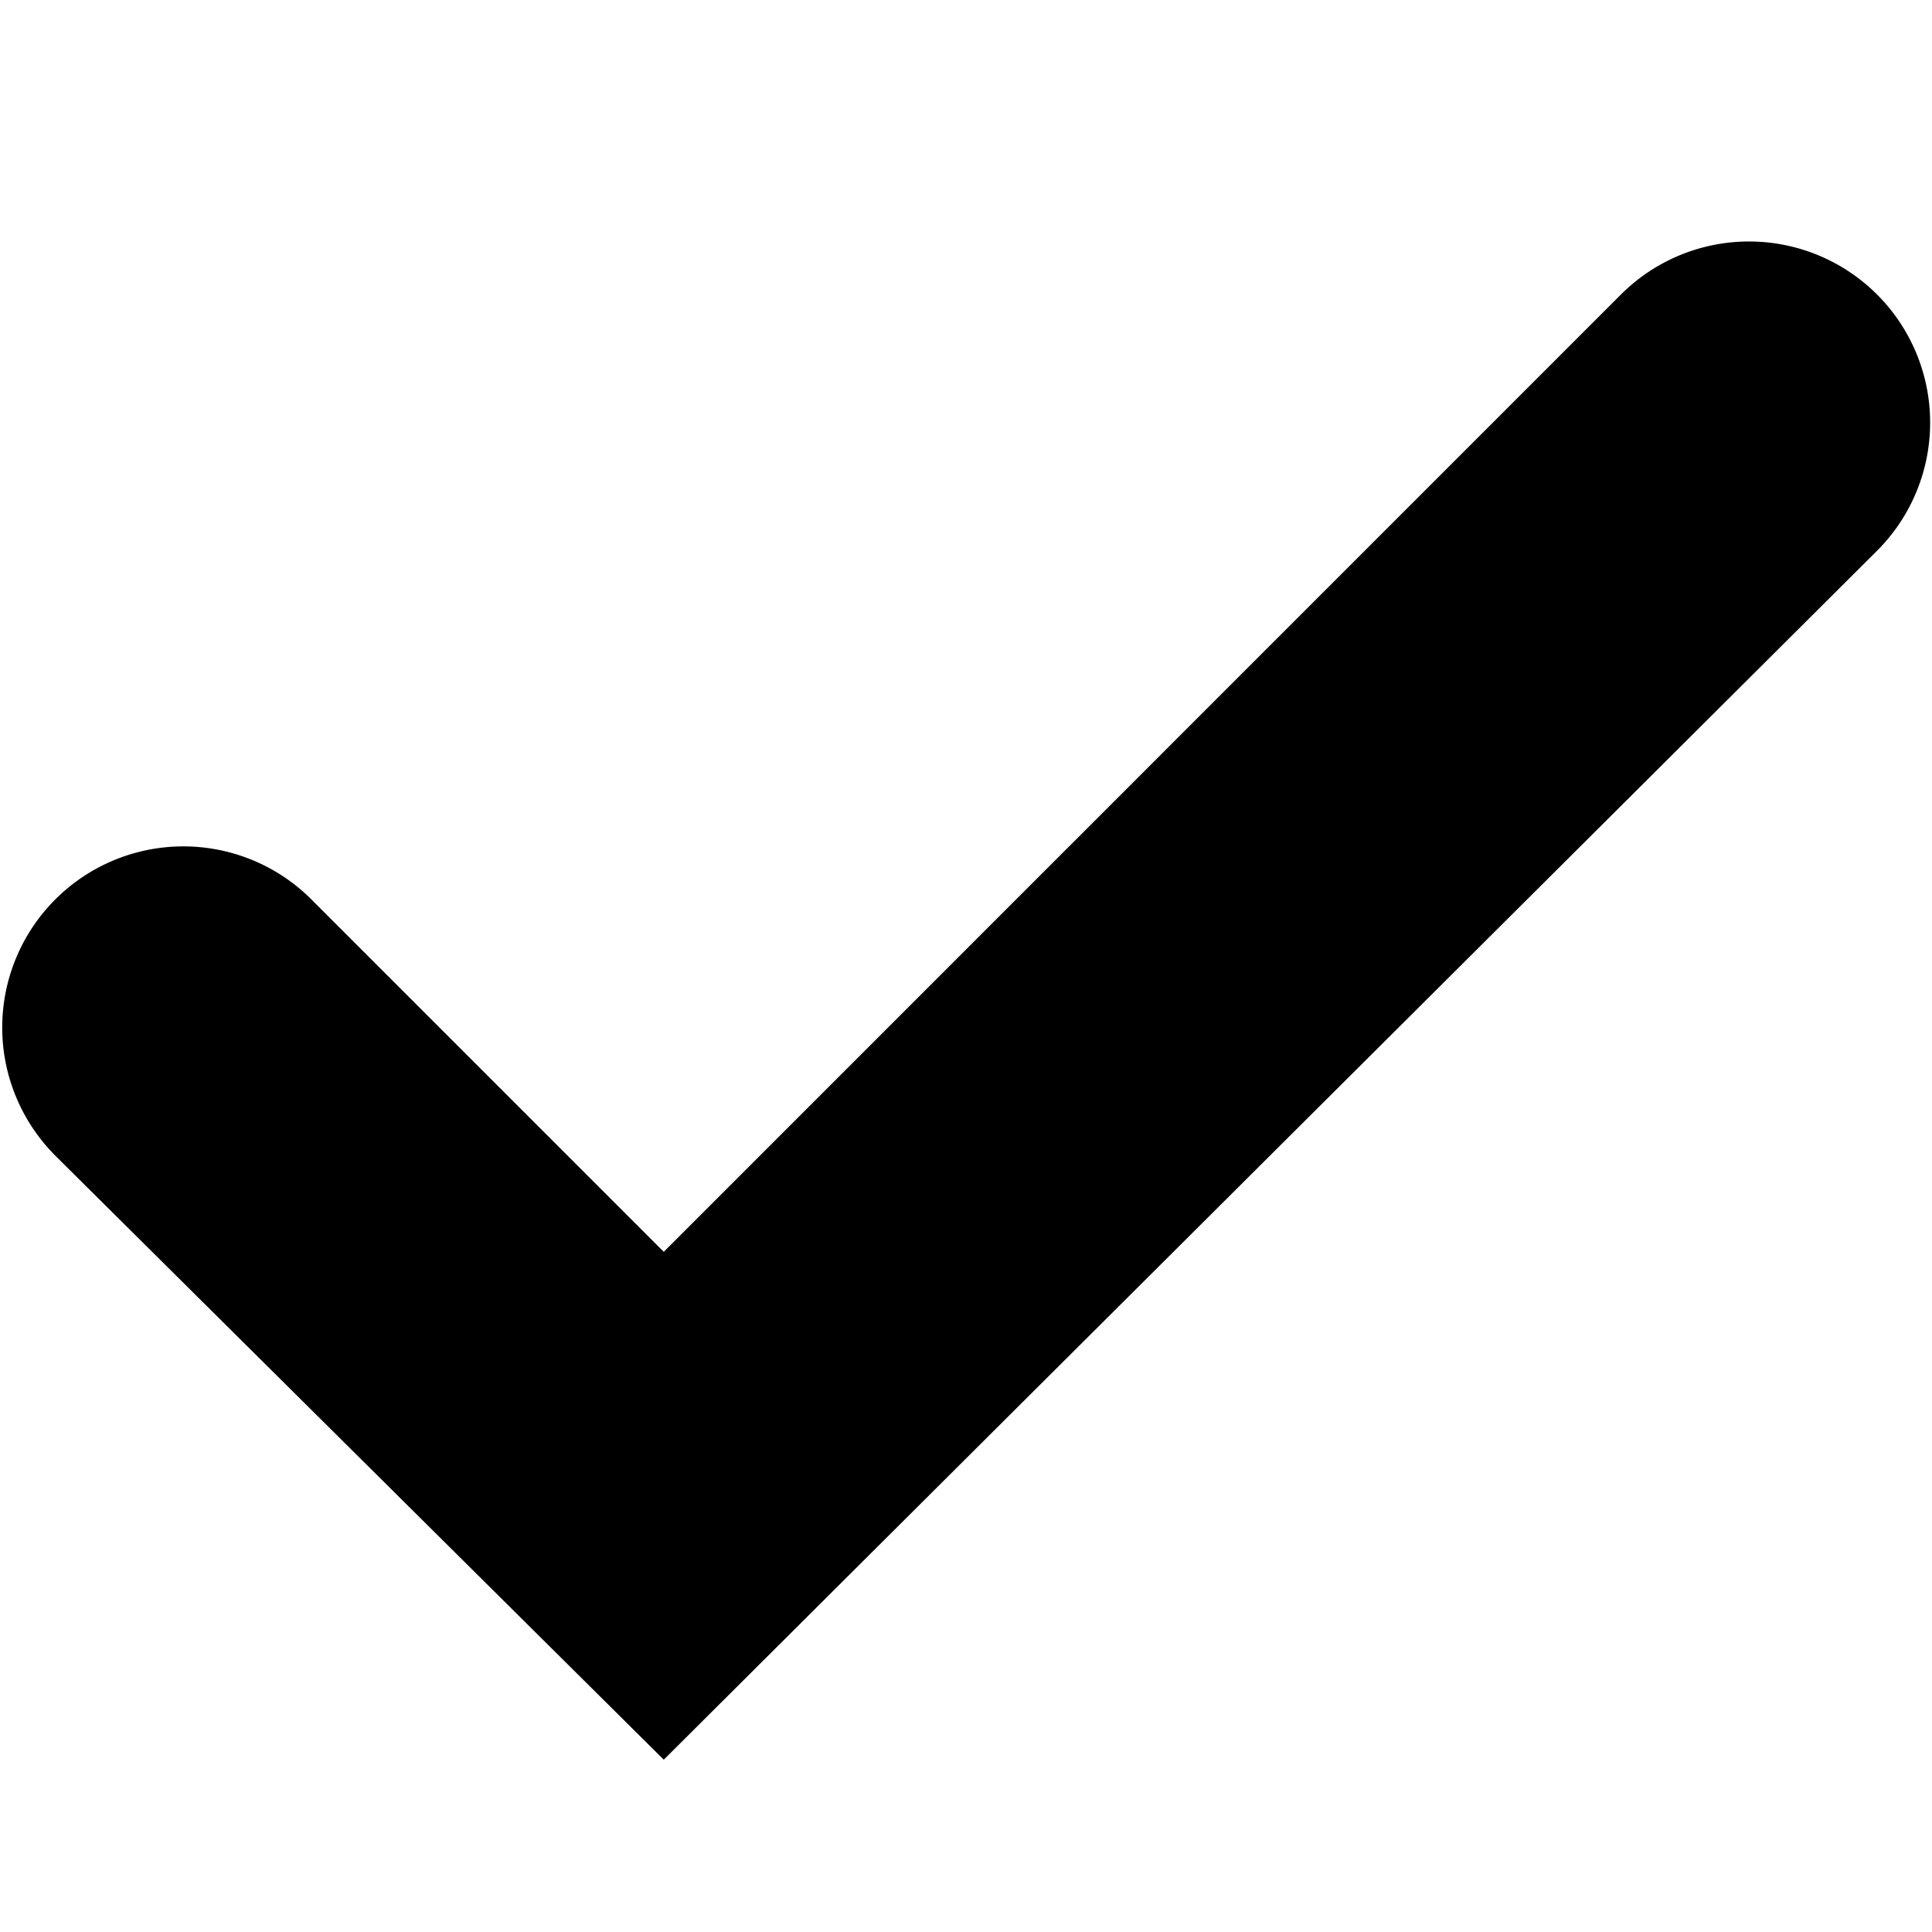 <svg viewBox="0 0 16 16" xmlns="http://www.w3.org/2000/svg"><path d="M.44 9.552A1.5 1.5 0 0 1 2.56 7.43l2.937 2.937 7.927-7.928a1.5 1.5 0 0 1 2.121 2.122L5.497 14.573.439 9.552z" fill="currentColor" fill-rule="nonzero"/></svg>